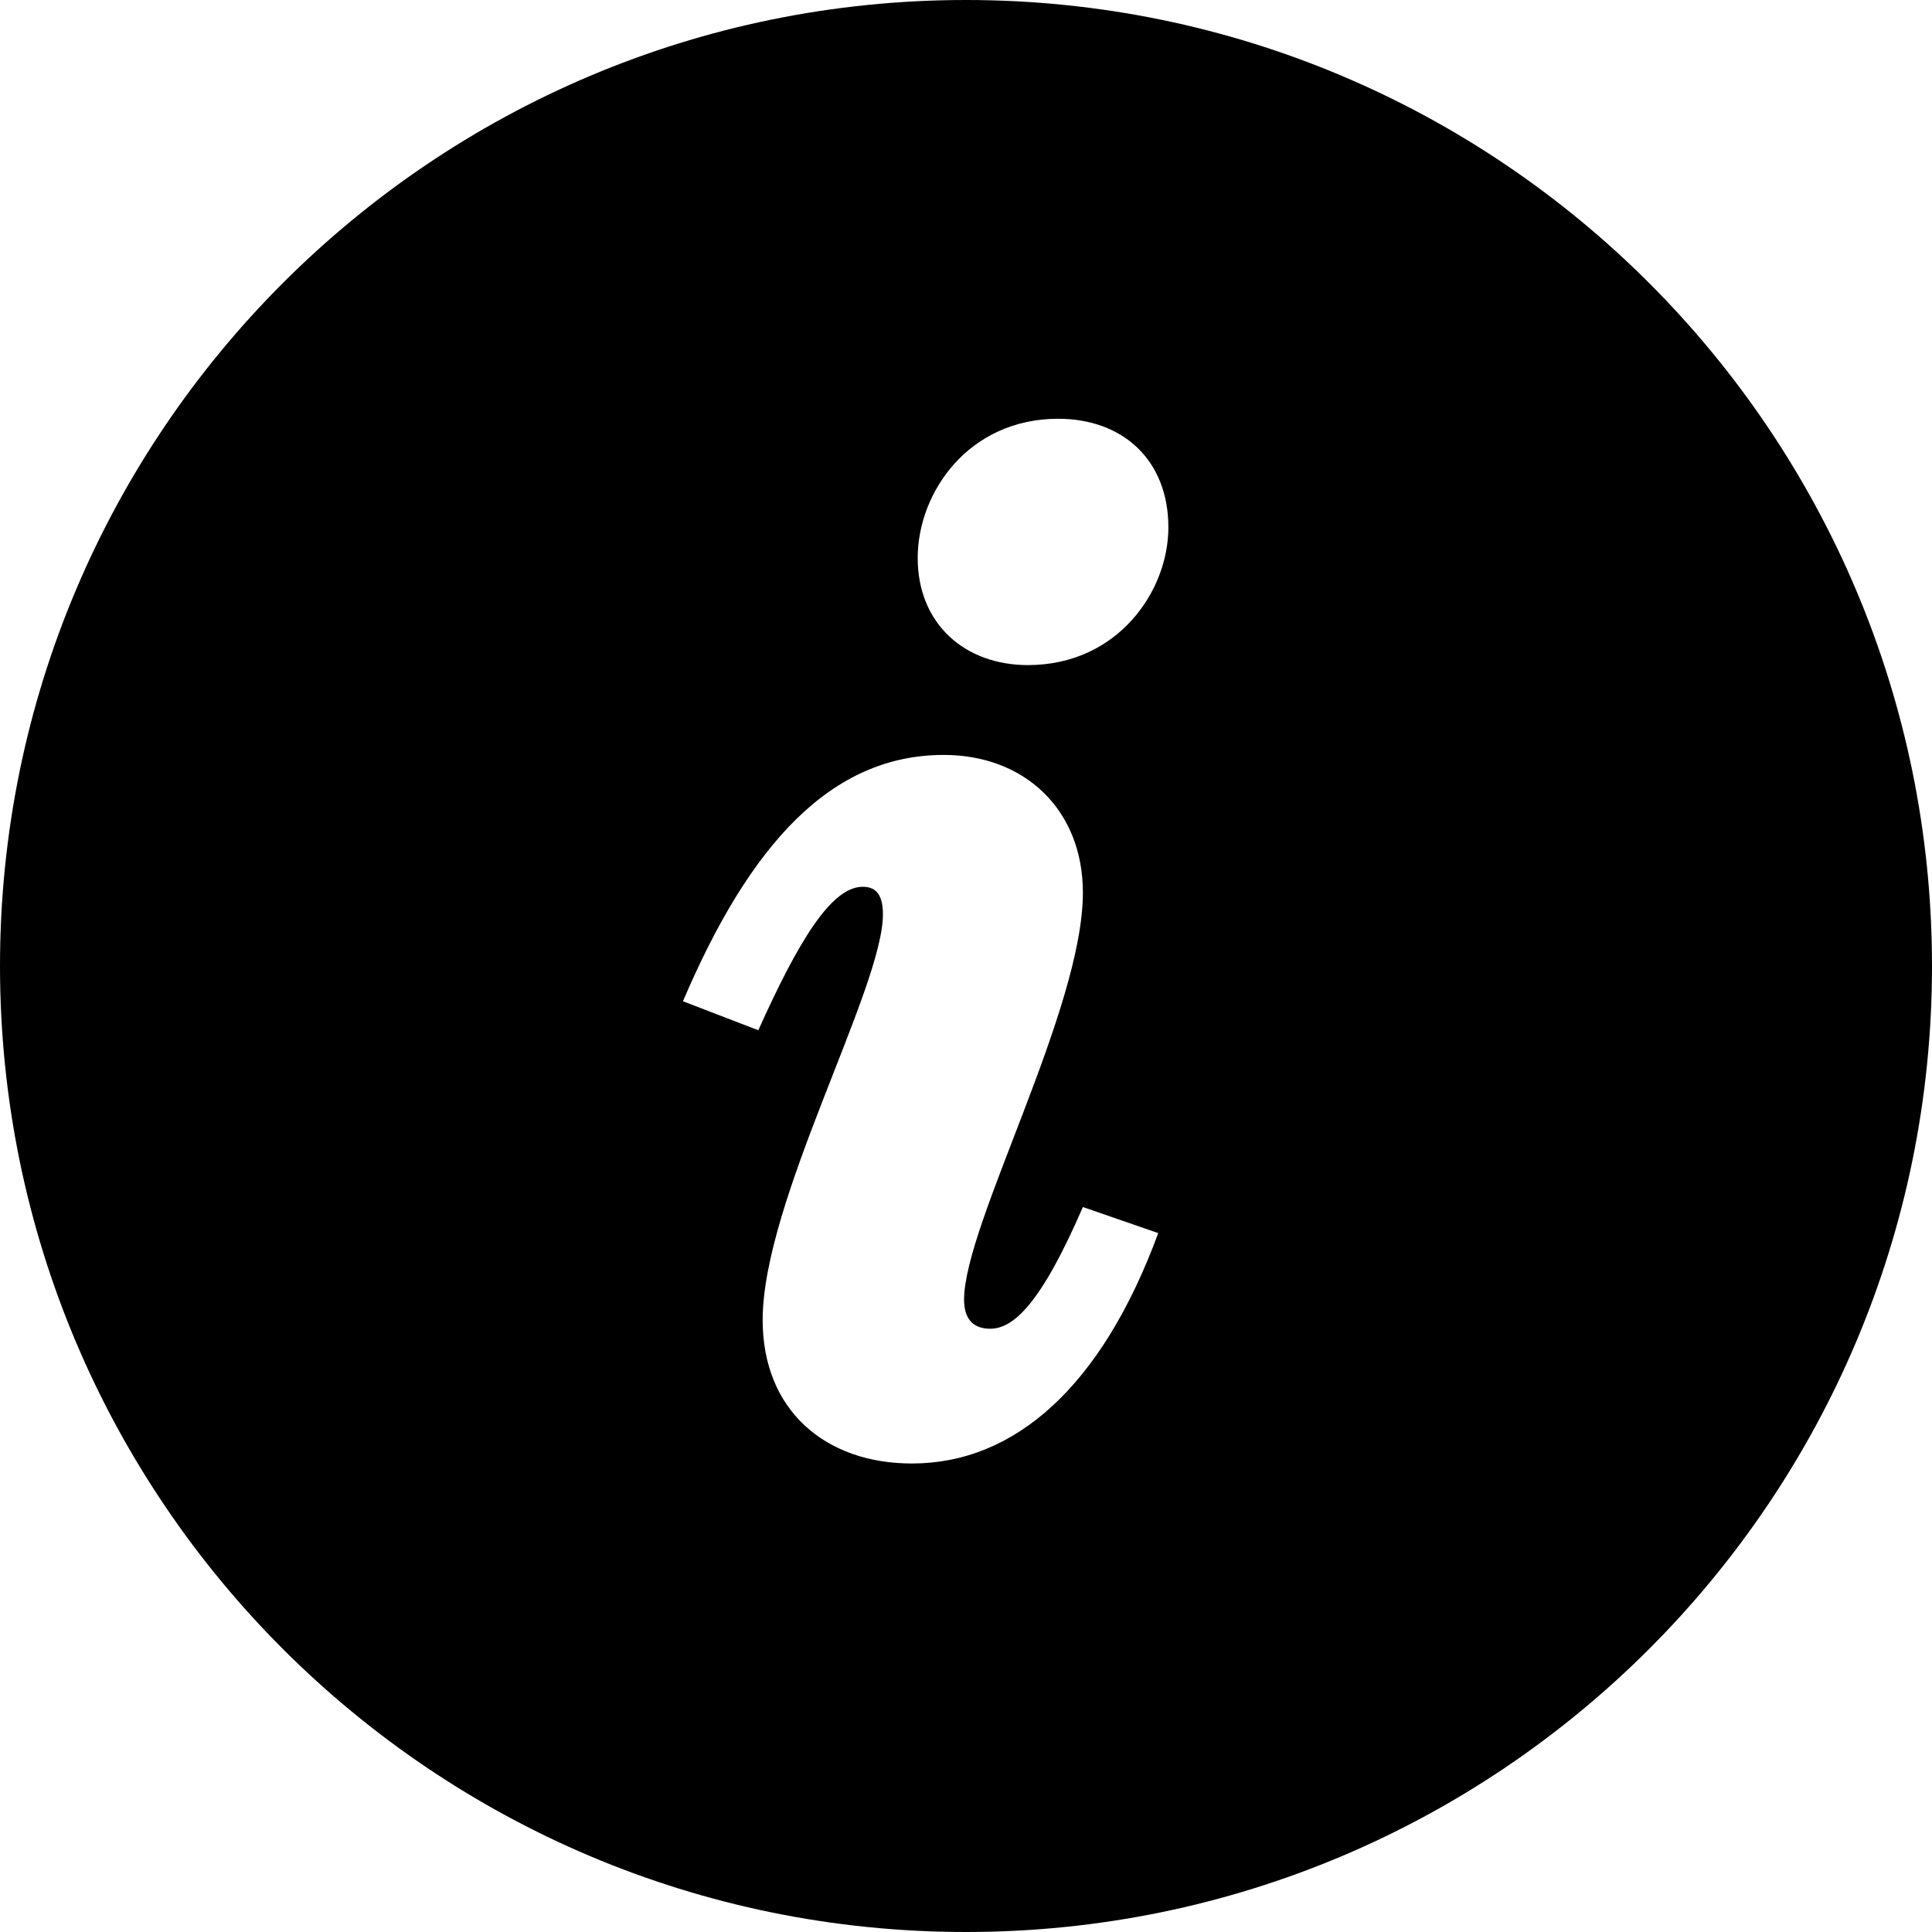 <?xml version="1.0" encoding="UTF-8"?>
<svg width="24px" height="24px" viewBox="0 0 24 24" version="1.1" xmlns="http://www.w3.org/2000/svg" xmlns:xlink="http://www.w3.org/1999/xlink">
    <!-- Generator: Sketch 54.1 (76490) - https://sketchapp.com -->
    <title>info</title>
    <desc>Created with Sketch.</desc>
    <g id="info" stroke="none" stroke-width="1" fill="none" fill-rule="evenodd">
        <path d="M12,24 C5.373,24 0,18.627 0,12 C0,5.373 5.373,0 12,0 C18.627,0 24,5.373 24,12 C24,18.627 18.627,24 12,24 Z M14.514,6.552 C14.514,5.706 13.938,5.202 13.146,5.202 C12.03,5.202 11.4,6.12 11.4,6.93 C11.4,7.758 11.994,8.262 12.768,8.262 C13.884,8.262 14.514,7.344 14.514,6.552 Z M13.452,11.088 C13.452,10.062 12.732,9.378 11.724,9.378 C10.32,9.378 9.312,10.494 8.484,12.438 L9.42,12.798 C9.906,11.718 10.32,11.016 10.716,11.016 C10.86,11.016 10.968,11.088 10.968,11.358 C10.968,12.276 9.474,14.922 9.474,16.398 C9.474,17.514 10.248,18.18 11.328,18.18 C12.606,18.18 13.686,17.226 14.388,15.318 L13.452,14.994 C12.93,16.2 12.588,16.506 12.3,16.506 C12.12,16.506 11.976,16.416 11.976,16.146 C11.976,15.21 13.452,12.546 13.452,11.088 Z" id="Combined-Shape" fill="#000000"></path>
    </g>
</svg>